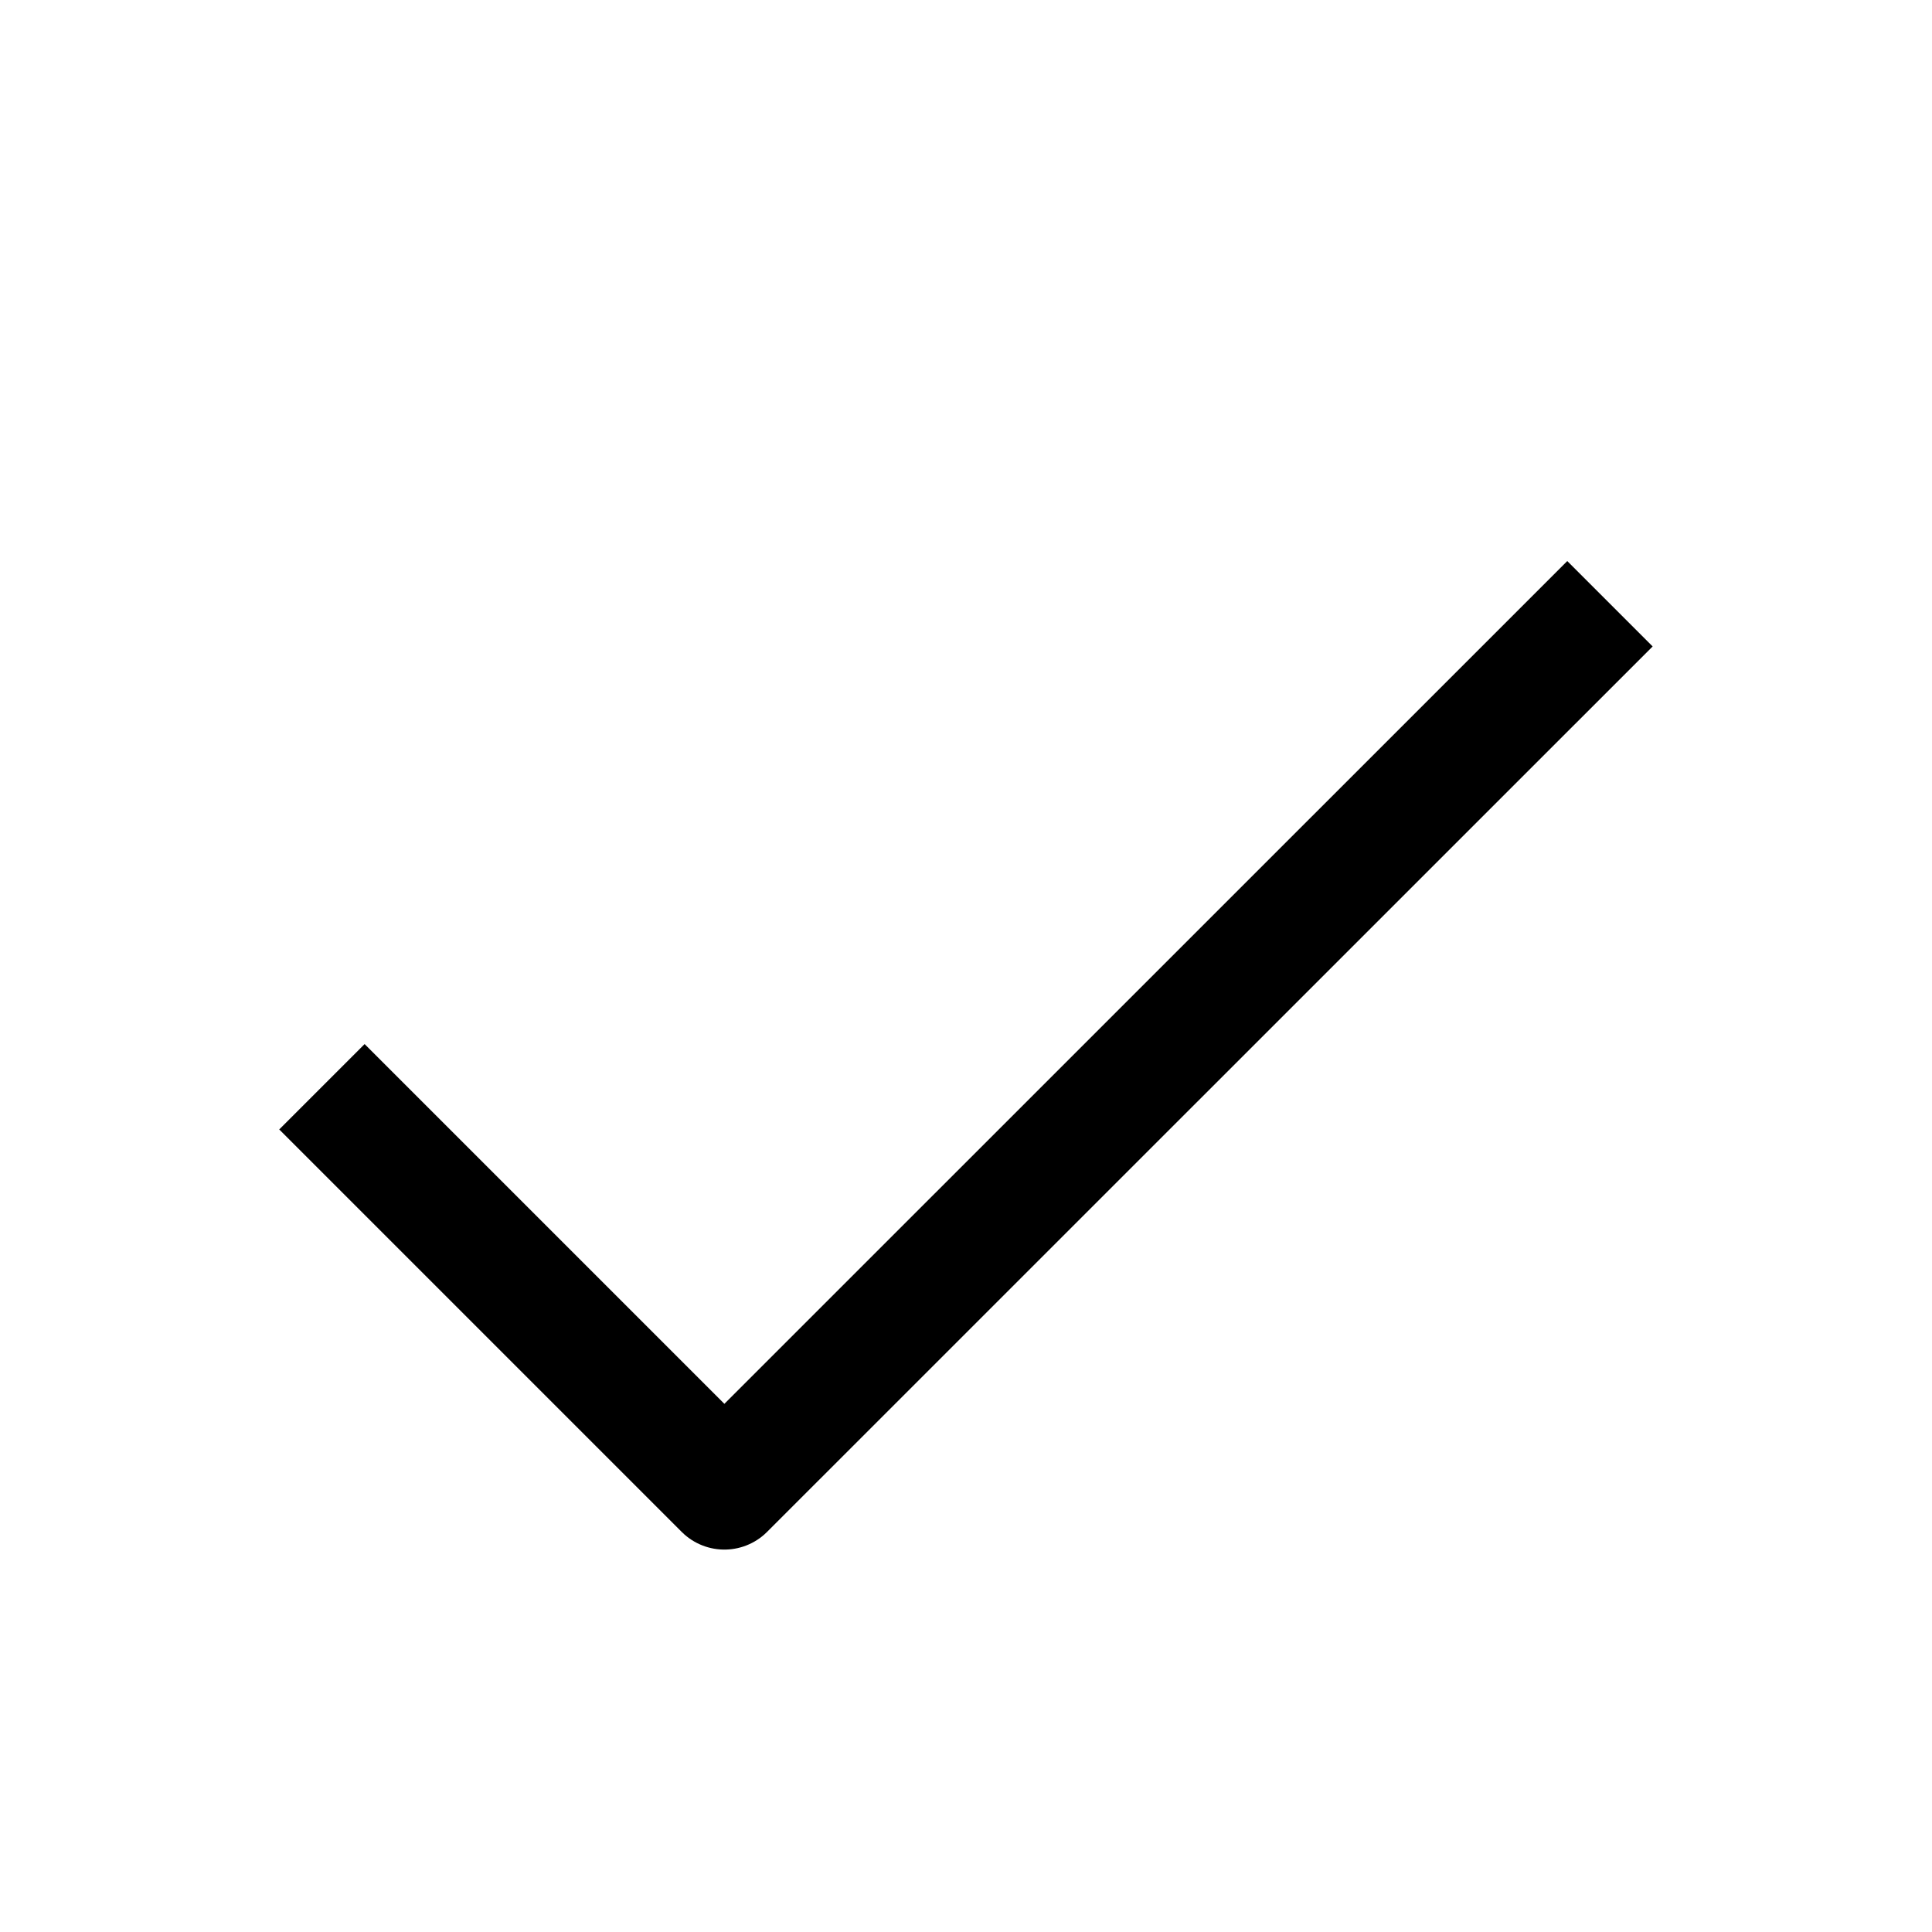 <svg width="16" height="16" viewBox="0 0 16 16" fill="none" xmlns="http://www.w3.org/2000/svg">
<g id="fi:check">
<path id="Vector" d="M13.333 5L5.999 12.333L2.666 9" stroke="black" stroke-linejoin="round"/>
</g>
</svg>
